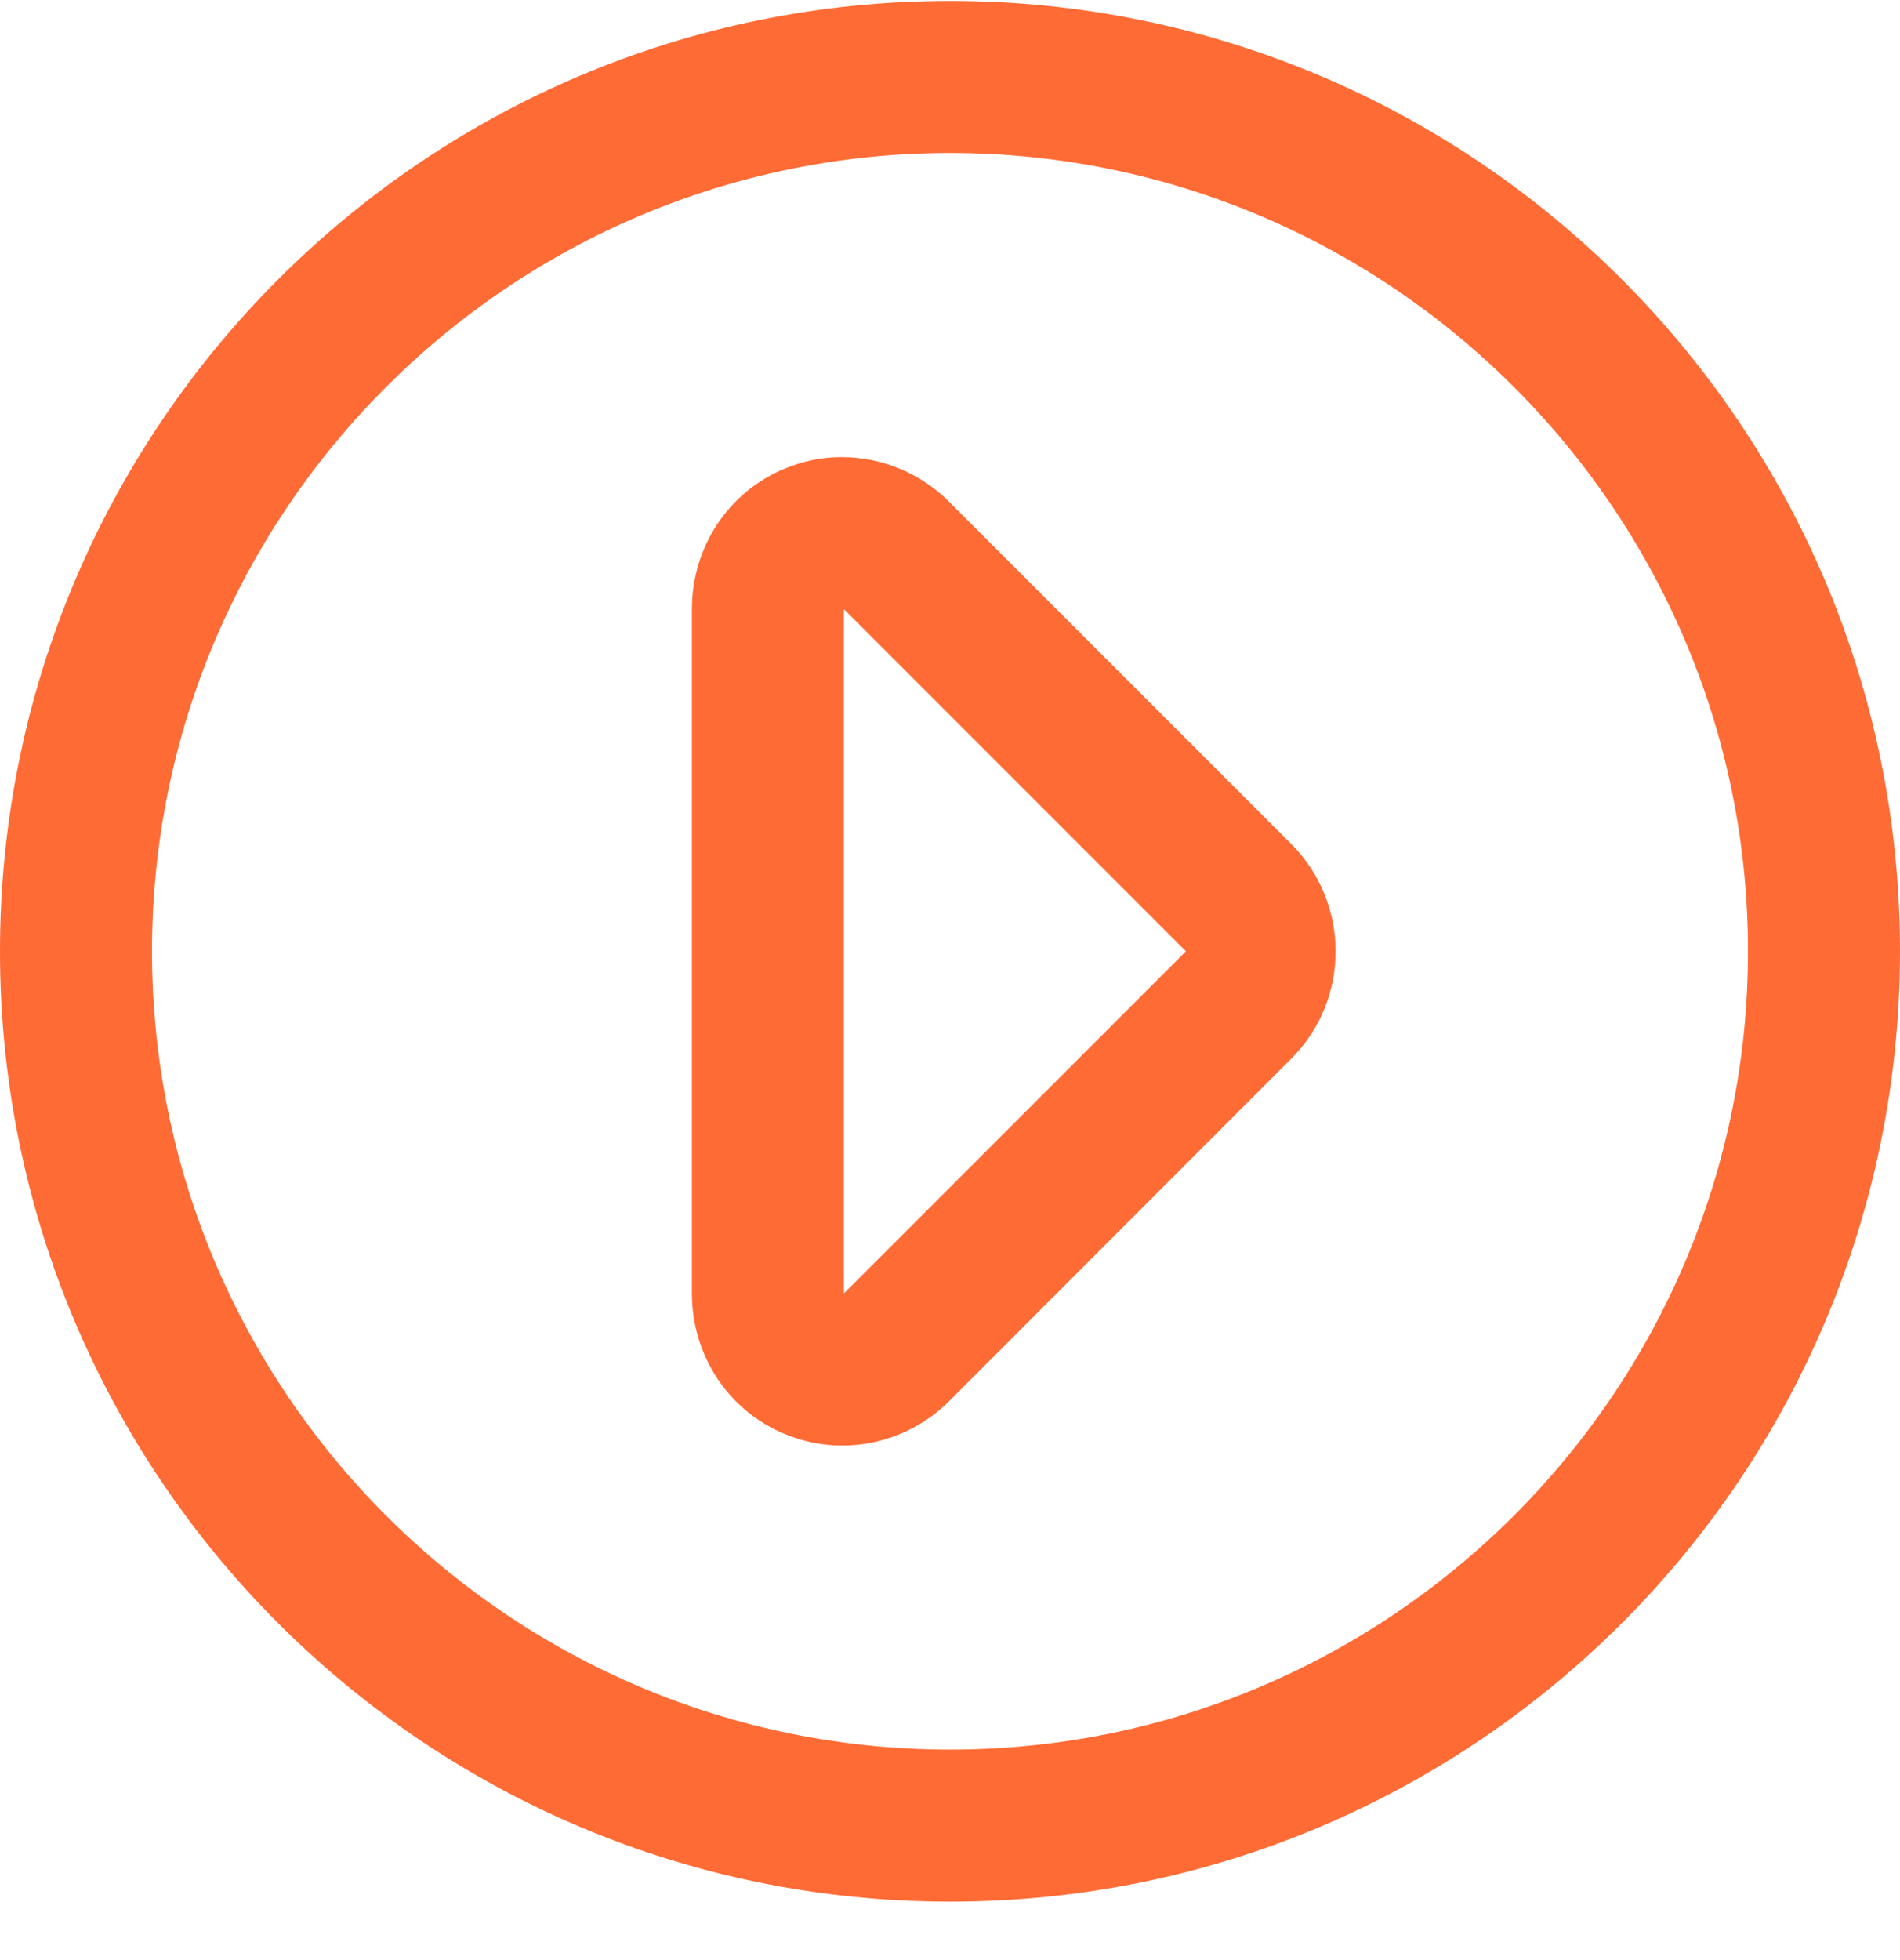 <svg width="32" height="33" viewBox="0 0 32 33" fill="none" xmlns="http://www.w3.org/2000/svg">
<g clip-path="url(#clip0)">
<path d="M16 32.016C24.837 32.016 32 24.852 32 16.016C32 7.179 24.837 0.016 16 0.016C7.164 0.016 0 7.179 0 16.016C0 24.853 7.163 32.016 16 32.016ZM29.44 16.016C29.44 23.427 23.411 29.456 16 29.456C8.589 29.456 2.56 23.427 2.56 16.016C2.56 8.605 8.589 2.576 16 2.576C23.411 2.576 29.44 8.605 29.44 16.016Z" fill="#FF6B35"/>
<path d="M13.213 24.141C13.53 24.273 13.853 24.337 14.182 24.337C14.849 24.337 15.498 24.077 15.988 23.587L21.745 17.826C22.745 16.827 22.744 15.206 21.744 14.206L15.983 8.446C15.494 7.956 14.839 7.696 14.172 7.696C13.843 7.696 13.53 7.76 13.213 7.891C12.257 8.287 11.653 9.22 11.653 10.256V21.776C11.653 22.811 12.257 23.745 13.213 24.141ZM14.213 10.443V10.256L19.973 16.016L14.213 21.776V10.443Z" fill="#FF6B35"/>
</g>
<defs>
<clipPath id="clip0">
<rect width="32" height="32" fill="white" transform="translate(0 0.016)"/>
</clipPath>
</defs>
</svg>
